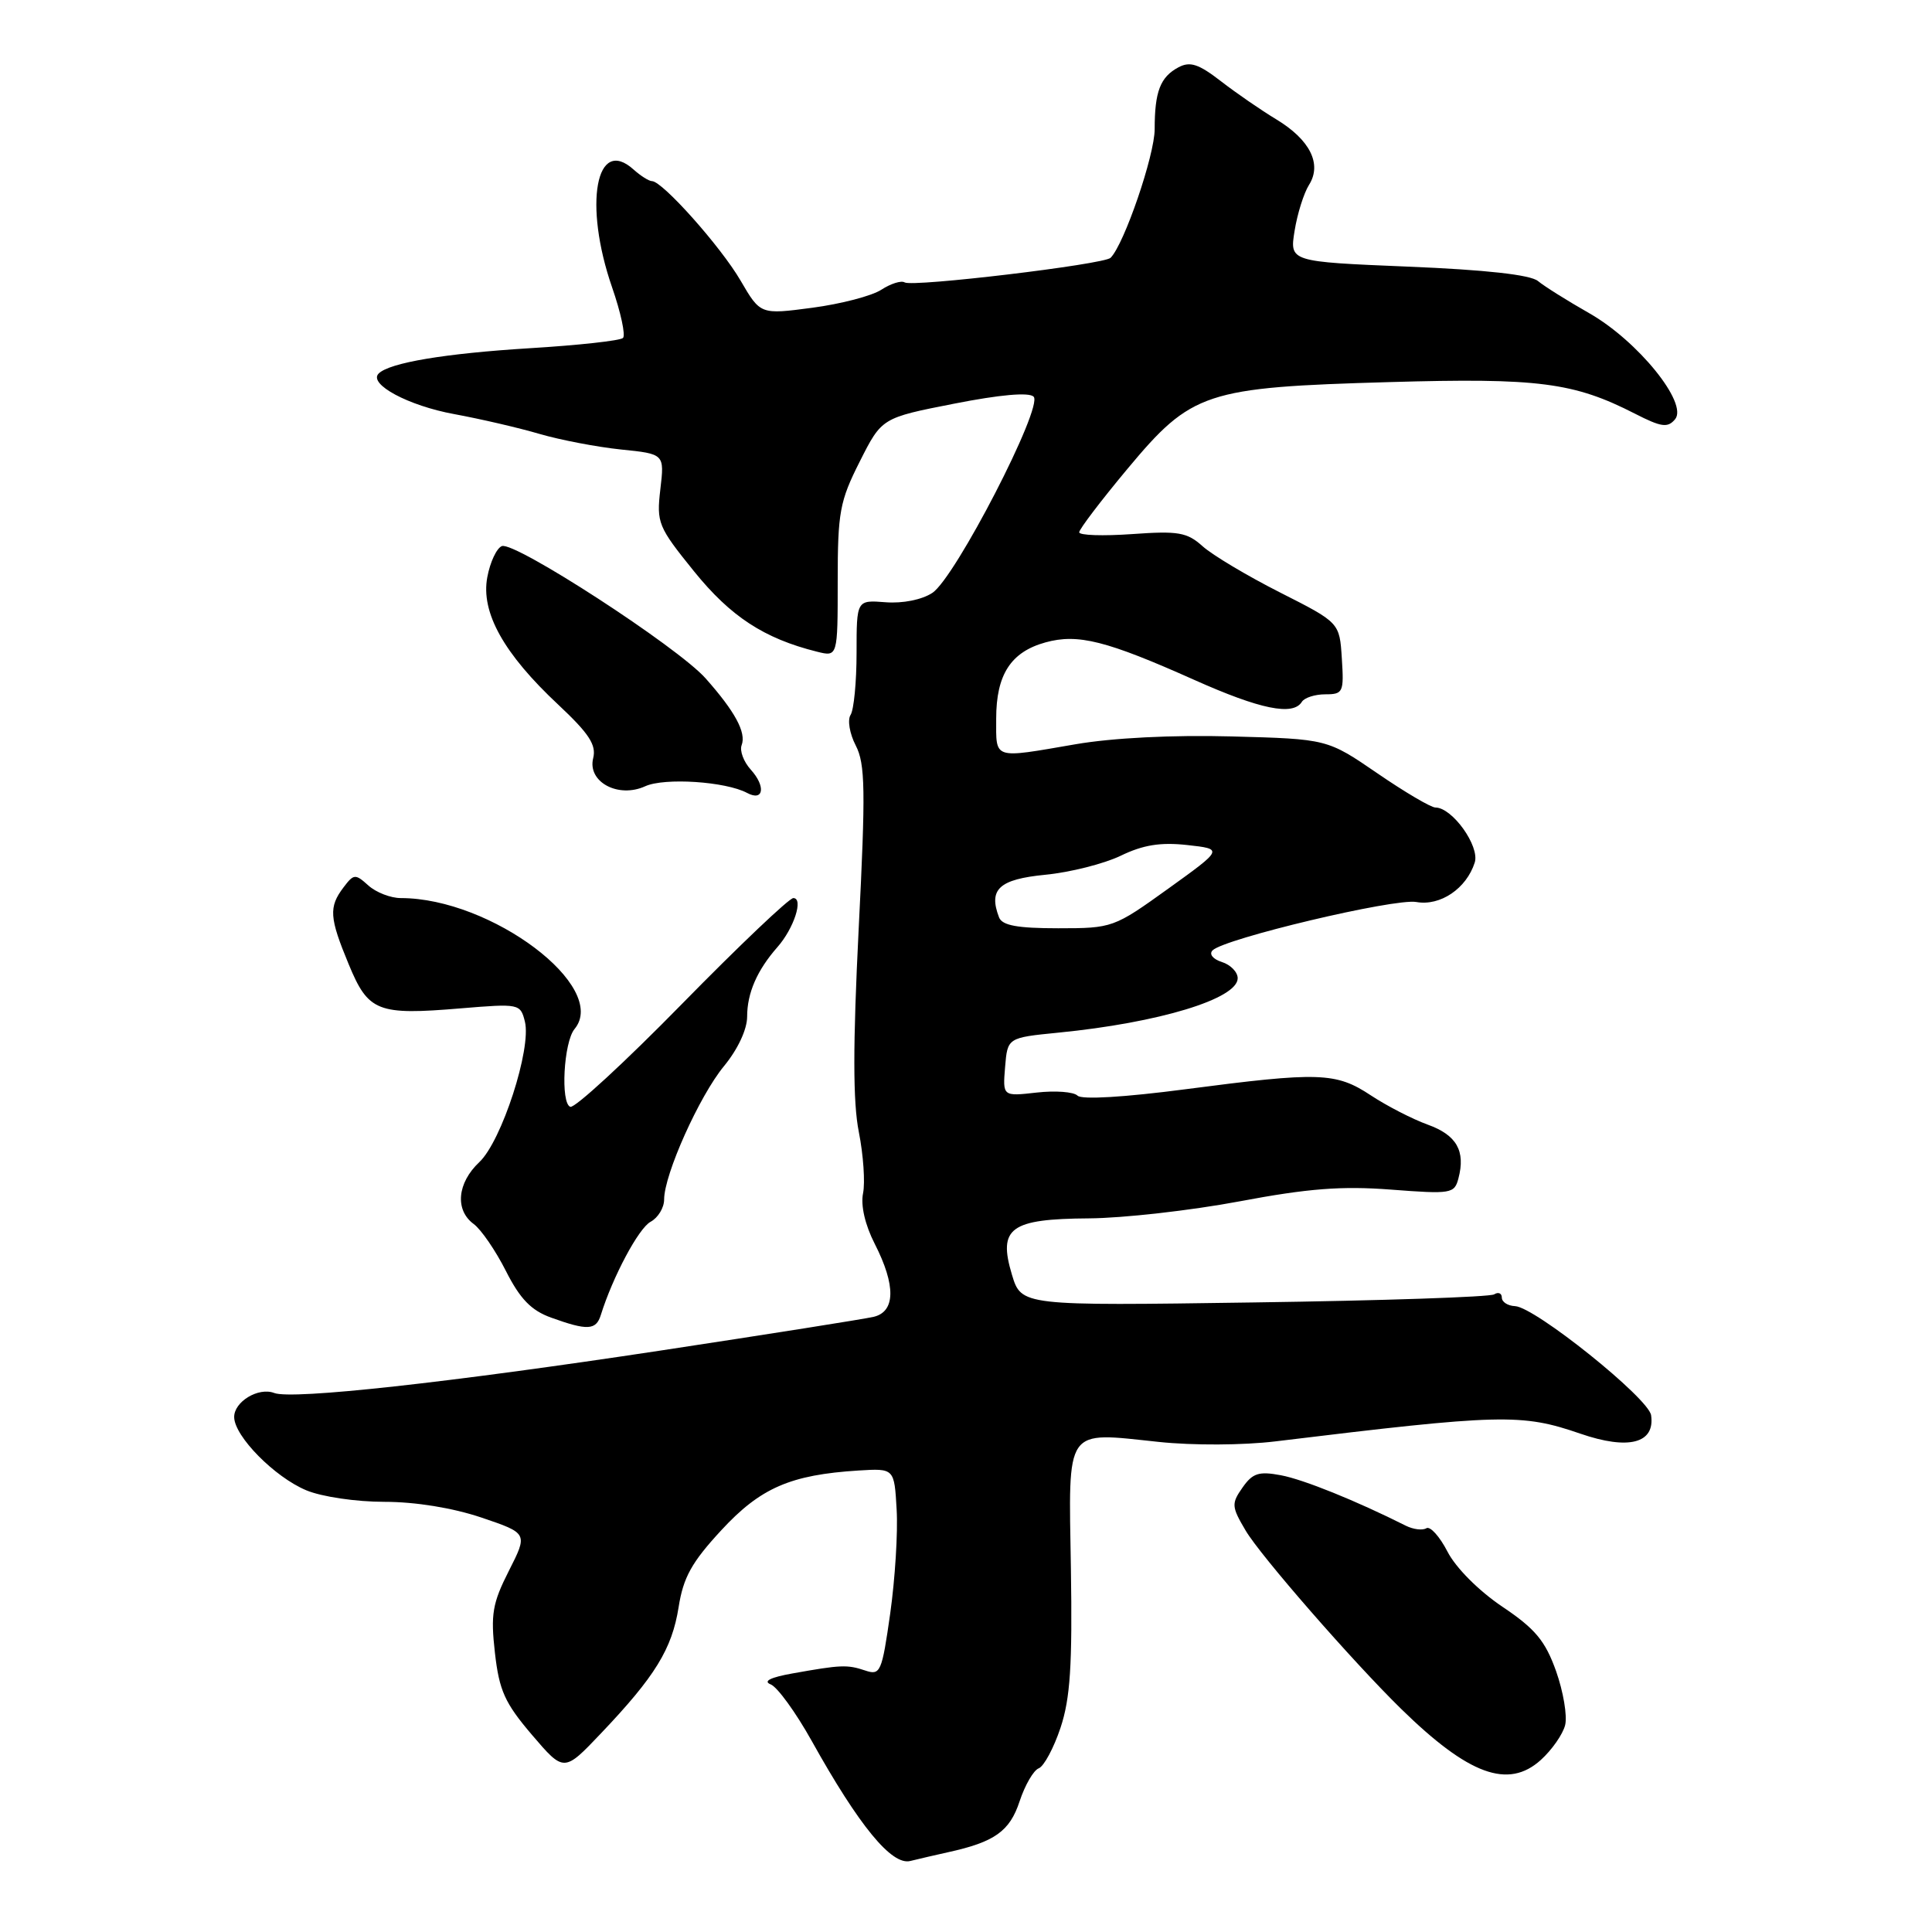 <?xml version="1.0" encoding="UTF-8" standalone="no"?>
<!DOCTYPE svg PUBLIC "-//W3C//DTD SVG 1.1//EN" "http://www.w3.org/Graphics/SVG/1.1/DTD/svg11.dtd" >
<svg xmlns="http://www.w3.org/2000/svg" xmlns:xlink="http://www.w3.org/1999/xlink" version="1.1" viewBox="0 0 256 256">
 <g >
 <path fill="currentColor"
d=" M 125.62 245.43 C 131.79 244.08 133.80 242.65 135.10 238.69 C 135.81 236.54 136.95 234.57 137.64 234.31 C 138.33 234.04 139.63 231.62 140.53 228.92 C 141.82 225.03 142.10 220.65 141.90 207.84 C 141.59 188.86 140.98 189.74 153.53 191.06 C 158.07 191.54 164.73 191.51 169.00 190.99 C 198.95 187.35 201.60 187.28 209.41 189.97 C 215.80 192.17 219.32 191.25 218.78 187.53 C 218.46 185.27 203.38 173.18 200.75 173.07 C 199.79 173.03 199.00 172.52 199.00 171.94 C 199.00 171.36 198.54 171.16 197.98 171.51 C 197.42 171.86 183.10 172.34 166.15 172.58 C 135.33 173.03 135.33 173.03 134.08 168.88 C 132.23 162.70 133.86 161.51 144.29 161.44 C 148.80 161.41 157.77 160.40 164.22 159.19 C 173.34 157.47 177.80 157.13 184.32 157.63 C 192.30 158.24 192.72 158.17 193.25 156.14 C 194.21 152.50 193.01 150.40 189.18 149.02 C 187.16 148.29 183.76 146.54 181.64 145.14 C 177.01 142.08 174.82 142.01 157.09 144.33 C 149.00 145.39 143.33 145.73 142.78 145.18 C 142.27 144.67 139.84 144.49 137.36 144.77 C 132.86 145.28 132.86 145.28 133.18 141.39 C 133.50 137.50 133.50 137.50 140.25 136.83 C 153.56 135.52 164.00 132.35 164.00 129.62 C 164.00 128.80 163.05 127.83 161.90 127.47 C 160.71 127.09 160.18 126.42 160.67 125.93 C 162.24 124.36 184.77 119.01 187.67 119.52 C 190.84 120.09 194.31 117.74 195.41 114.29 C 196.10 112.12 192.43 107.00 190.20 107.00 C 189.61 107.00 186.14 104.96 182.50 102.46 C 175.87 97.92 175.87 97.92 163.18 97.58 C 155.37 97.37 147.43 97.77 142.50 98.62 C 131.46 100.52 132.00 100.69 132.00 95.22 C 132.00 89.39 133.94 86.39 138.53 85.12 C 142.83 83.93 146.61 84.89 158.25 90.09 C 167.00 94.00 171.34 94.88 172.50 93.00 C 172.84 92.45 174.24 92.00 175.61 92.00 C 177.97 92.00 178.09 91.73 177.80 87.25 C 177.50 82.50 177.50 82.50 169.60 78.50 C 165.26 76.30 160.65 73.55 159.35 72.38 C 157.29 70.53 156.13 70.33 150.00 70.77 C 146.15 71.04 143.00 70.94 143.00 70.53 C 143.00 70.13 145.87 66.35 149.39 62.13 C 157.91 51.92 159.68 51.33 184.09 50.63 C 203.85 50.06 208.52 50.66 216.65 54.82 C 220.15 56.61 220.98 56.72 221.96 55.55 C 223.71 53.43 217.02 45.17 210.58 41.50 C 207.68 39.85 204.62 37.93 203.79 37.24 C 202.79 36.41 196.86 35.75 186.57 35.33 C 170.88 34.68 170.88 34.68 171.54 30.59 C 171.90 28.34 172.76 25.60 173.45 24.50 C 175.20 21.73 173.58 18.51 169.09 15.80 C 167.12 14.61 163.83 12.35 161.79 10.77 C 158.82 8.47 157.69 8.10 156.15 8.92 C 153.74 10.21 153.00 12.13 153.00 17.11 C 153.00 20.57 148.97 32.34 147.16 34.16 C 146.28 35.04 120.92 38.07 119.87 37.42 C 119.42 37.14 118.03 37.58 116.78 38.39 C 115.53 39.21 111.41 40.28 107.63 40.78 C 100.76 41.69 100.76 41.69 98.13 37.18 C 95.51 32.68 87.77 24.00 86.39 24.00 C 85.99 24.00 84.90 23.31 83.97 22.48 C 78.97 17.95 77.30 27.07 81.10 38.06 C 82.26 41.40 82.91 44.43 82.55 44.78 C 82.19 45.14 76.63 45.75 70.20 46.14 C 58.99 46.83 51.60 48.06 50.17 49.50 C 48.78 50.90 54.11 53.76 60.18 54.87 C 63.66 55.51 68.75 56.69 71.50 57.50 C 74.25 58.30 79.10 59.23 82.27 59.56 C 88.05 60.15 88.05 60.15 87.50 64.83 C 86.98 69.28 87.19 69.80 91.96 75.70 C 96.81 81.70 101.24 84.60 108.25 86.35 C 111.00 87.04 111.00 87.04 111.00 76.99 C 111.00 67.87 111.27 66.41 113.92 61.16 C 116.84 55.37 116.84 55.37 126.42 53.49 C 132.51 52.29 136.35 51.95 136.96 52.56 C 138.28 53.88 126.57 76.58 123.54 78.56 C 122.16 79.47 119.60 79.98 117.34 79.80 C 113.50 79.50 113.50 79.50 113.50 86.50 C 113.50 90.35 113.14 94.05 112.71 94.72 C 112.27 95.39 112.58 97.22 113.39 98.78 C 114.65 101.22 114.71 104.68 113.78 123.06 C 113.01 138.52 113.01 146.03 113.80 150.00 C 114.40 153.03 114.65 156.68 114.36 158.11 C 114.03 159.72 114.62 162.30 115.91 164.82 C 118.72 170.33 118.66 173.81 115.75 174.49 C 114.51 174.78 101.80 176.79 87.50 178.96 C 59.43 183.21 38.72 185.49 36.34 184.58 C 34.25 183.77 30.99 185.74 31.03 187.79 C 31.07 190.33 36.39 195.72 40.58 197.47 C 42.63 198.33 47.19 199.00 50.93 199.00 C 55.06 199.00 59.97 199.80 63.78 201.08 C 69.95 203.17 69.95 203.17 67.43 208.14 C 65.25 212.44 65.00 213.89 65.58 219.01 C 66.15 224.02 66.89 225.66 70.49 229.88 C 74.73 234.84 74.73 234.84 79.64 229.67 C 86.81 222.13 89.04 218.50 89.92 212.96 C 90.54 209.00 91.66 207.00 95.57 202.77 C 100.77 197.14 104.74 195.42 113.76 194.85 C 118.50 194.56 118.50 194.56 118.81 200.03 C 118.99 203.04 118.60 209.23 117.96 213.78 C 116.85 221.59 116.66 222.03 114.64 221.35 C 112.25 220.55 111.44 220.59 105.00 221.74 C 102.08 222.26 101.07 222.77 102.12 223.19 C 103.01 223.54 105.45 226.91 107.55 230.67 C 113.85 241.97 118.16 247.21 120.62 246.59 C 121.79 246.30 124.04 245.78 125.62 245.43 Z  M 207.39 228.58 C 207.69 227.37 207.15 224.16 206.19 221.44 C 204.75 217.41 203.44 215.83 199.06 212.89 C 195.93 210.78 192.90 207.74 191.80 205.60 C 190.76 203.58 189.50 202.19 189.00 202.50 C 188.49 202.81 187.28 202.66 186.29 202.17 C 179.68 198.85 172.72 196.04 169.73 195.48 C 166.81 194.93 165.98 195.19 164.64 197.11 C 163.15 199.23 163.18 199.64 165.05 202.80 C 166.99 206.11 179.24 220.15 185.64 226.42 C 194.60 235.19 199.85 237.11 204.17 233.20 C 205.64 231.87 207.09 229.79 207.39 228.58 Z  M 79.61 174.25 C 81.20 169.16 84.63 162.73 86.21 161.89 C 87.19 161.36 88.00 160.04 88.00 158.94 C 88.00 155.63 92.67 145.22 95.93 141.27 C 97.76 139.05 99.00 136.40 99.00 134.71 C 99.00 131.58 100.32 128.56 103.01 125.50 C 105.20 123.02 106.50 119.00 105.12 119.00 C 104.57 119.00 97.93 125.31 90.37 133.02 C 82.82 140.73 76.15 146.87 75.57 146.66 C 74.25 146.19 74.69 138.08 76.13 136.35 C 80.74 130.78 65.10 119.00 53.11 119.00 C 51.76 119.00 49.83 118.25 48.81 117.33 C 47.08 115.77 46.88 115.78 45.52 117.58 C 43.54 120.19 43.64 121.59 46.20 127.76 C 48.81 134.07 50.00 134.54 61.08 133.61 C 68.80 132.97 68.96 133.00 69.55 135.36 C 70.45 138.93 66.47 151.21 63.51 153.99 C 60.58 156.75 60.25 160.34 62.77 162.19 C 63.75 162.91 65.67 165.71 67.04 168.42 C 68.92 172.13 70.39 173.64 73.02 174.59 C 77.84 176.33 78.98 176.27 79.61 174.25 Z  M 99.48 101.98 C 98.53 100.93 97.99 99.47 98.27 98.74 C 98.91 97.07 97.39 94.27 93.49 89.88 C 89.78 85.71 68.20 71.71 66.50 72.36 C 65.81 72.63 64.94 74.48 64.57 76.48 C 63.69 81.14 66.74 86.62 74.00 93.40 C 78.05 97.20 79.04 98.71 78.60 100.46 C 77.81 103.60 81.92 105.82 85.50 104.18 C 88.05 103.02 96.16 103.55 99.00 105.07 C 101.19 106.24 101.50 104.21 99.48 101.98 Z  M 132.38 121.56 C 130.95 117.83 132.38 116.51 138.51 115.91 C 141.81 115.59 146.30 114.45 148.50 113.39 C 151.45 111.96 153.76 111.58 157.30 111.97 C 162.10 112.50 162.10 112.50 154.80 117.75 C 147.59 122.93 147.41 123.00 140.22 123.00 C 134.80 123.00 132.80 122.63 132.38 121.56 Z "/>
</g>
</svg>